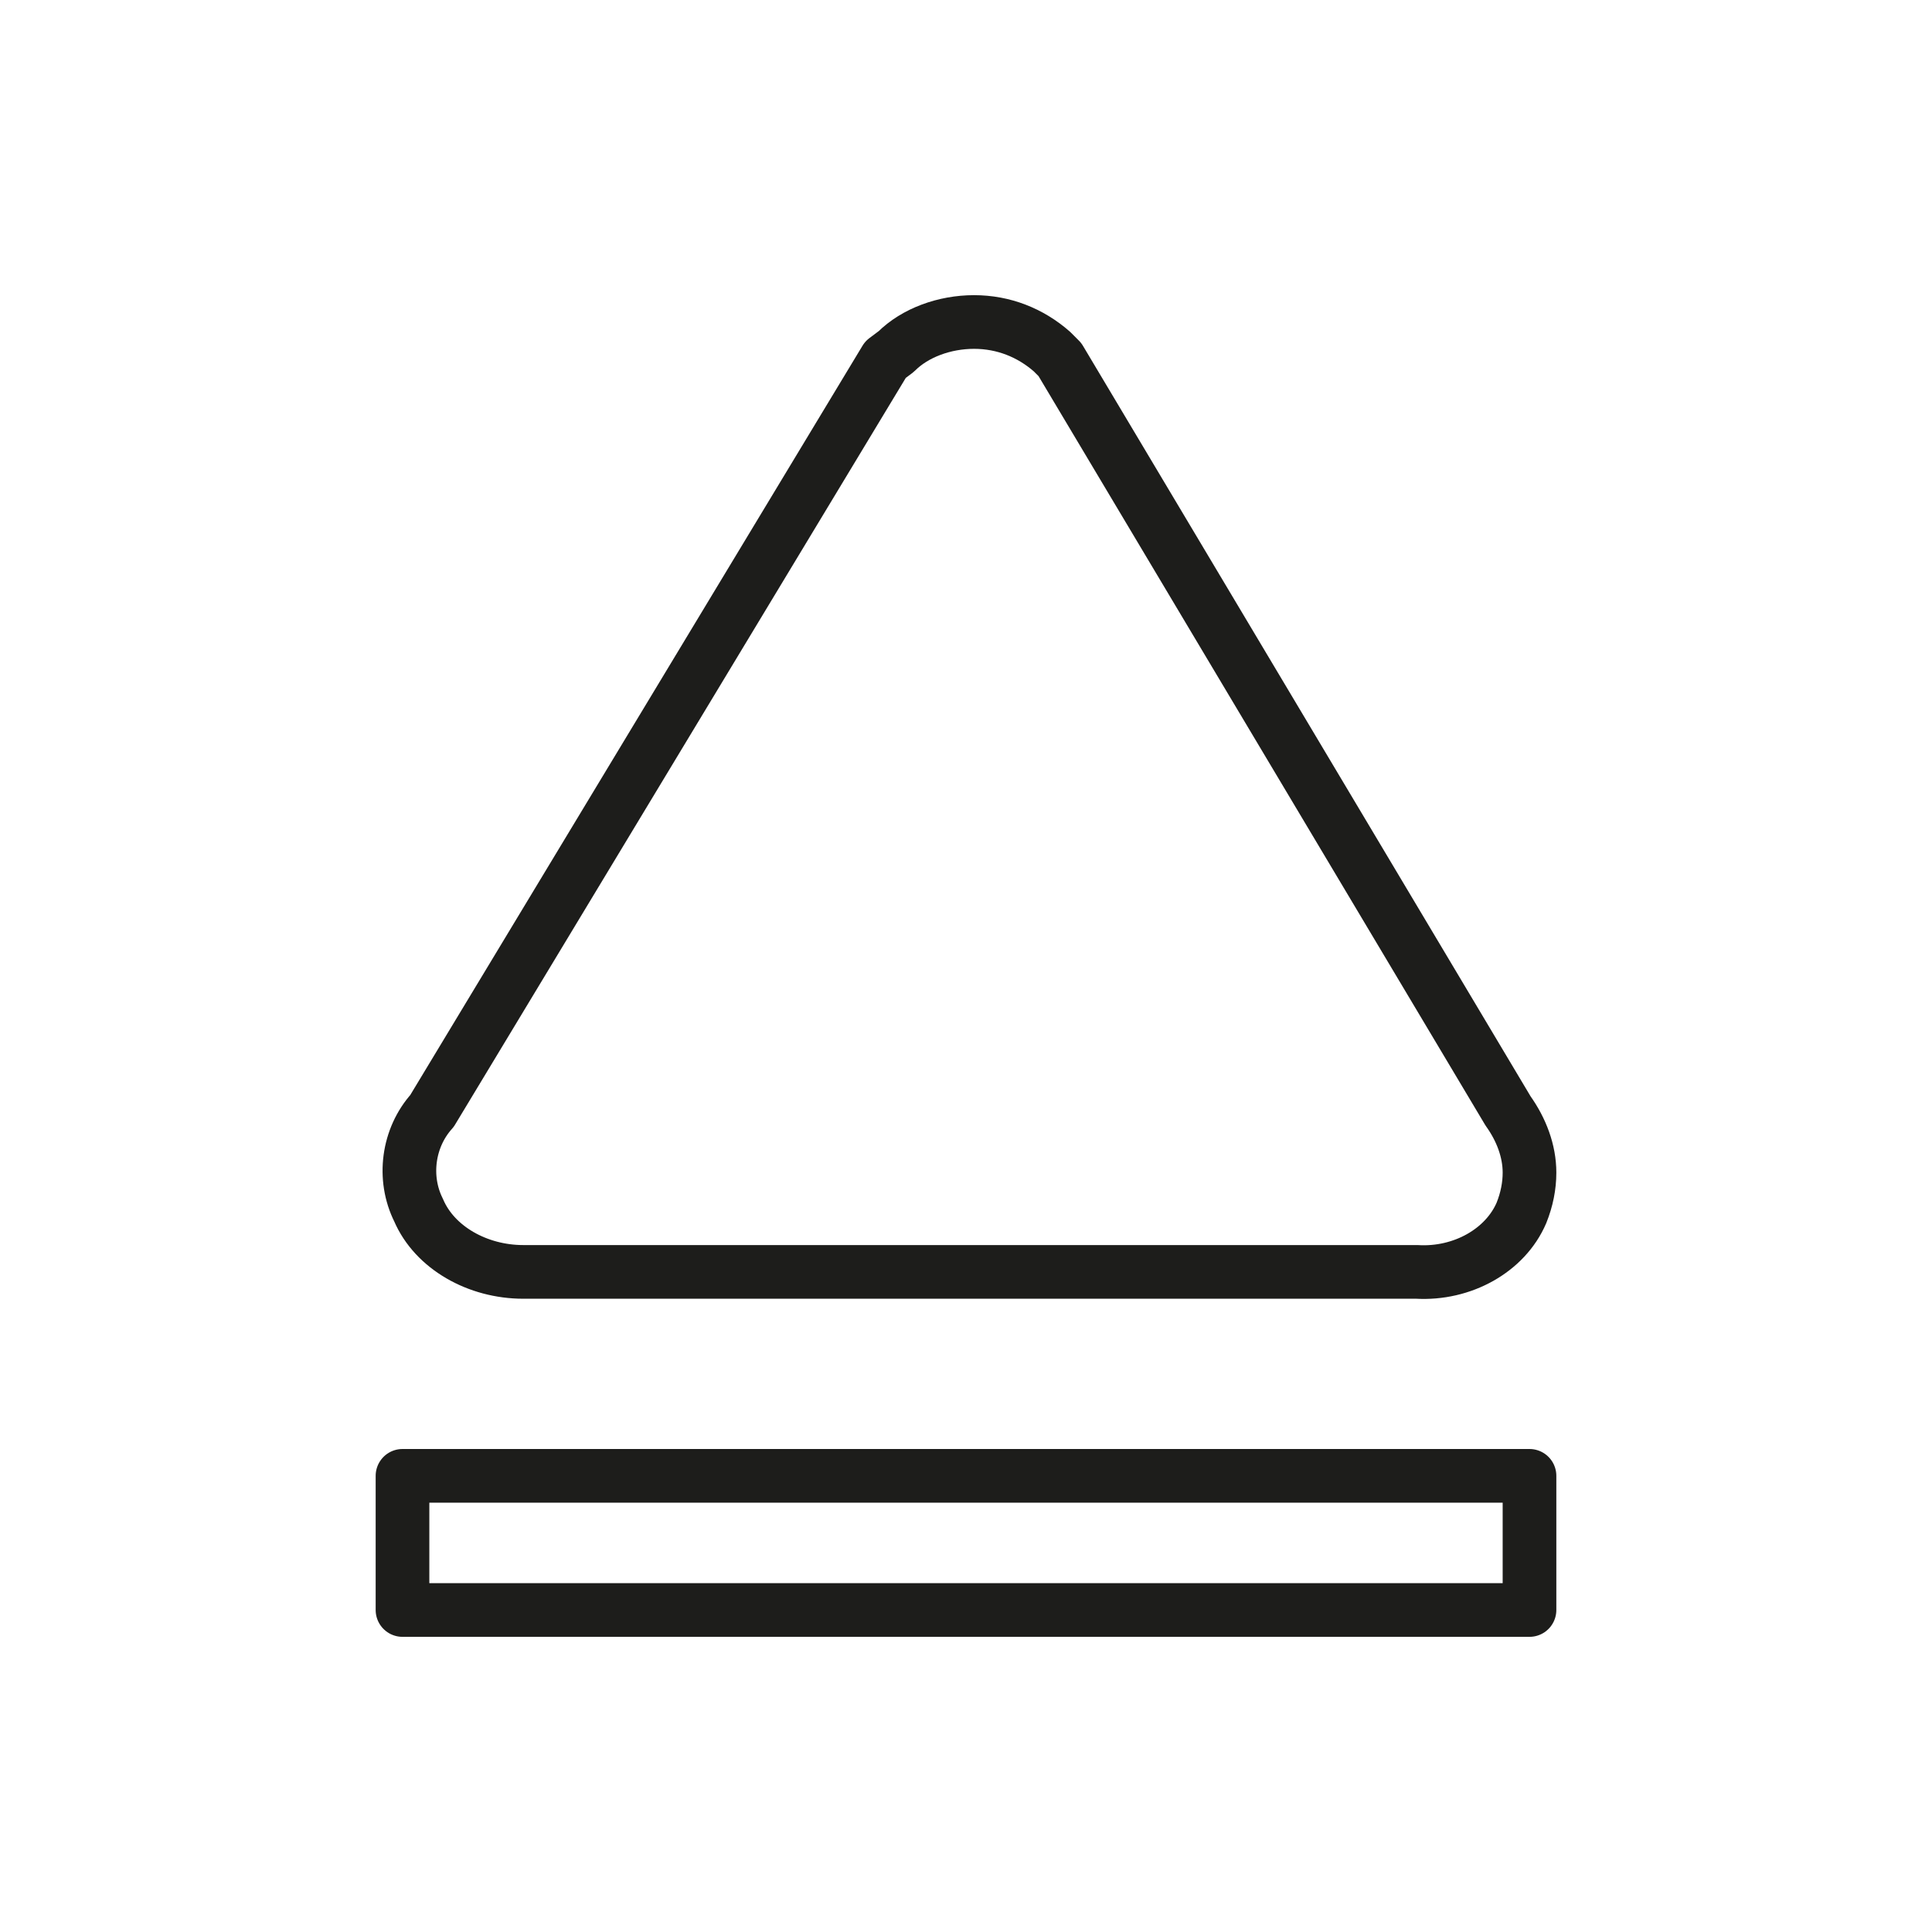 <?xml version="1.0" encoding="utf-8"?>
<!-- Generator: Adobe Illustrator 19.1.0, SVG Export Plug-In . SVG Version: 6.00 Build 0)  -->
<svg version="1.1" id="emoji" xmlns="http://www.w3.org/2000/svg" xmlns:xlink="http://www.w3.org/1999/xlink" x="0px" y="0px"
	 viewBox="0 0 72 72" enable-background="new 0 0 72 72" xml:space="preserve">
<g id="_x23CF__xFE0F__2_">
	<g>
		<g>
			<path fill="none" stroke="#1D1D1B" stroke-width="2" stroke-linejoin="round" stroke-miterlimit="10" d="M56.7,45.2
				c0.2-0.5,0.3-1,0.3-1.5c0-0.8-0.3-1.6-0.8-2.3l-16.7-28l-0.3-0.3c-0.8-0.7-1.8-1.1-2.9-1.1c-1.1,0-2.2,0.4-2.9,1.1L33,13.4
				l-16.9,28c-0.9,1-1.1,2.5-0.5,3.7c0.6,1.4,2.2,2.3,3.9,2.3h33.3C54.5,47.5,56.1,46.6,56.7,45.2z"/>
		</g>
	</g>
	<g>
		
			<rect x="15" y="55" fill="none" stroke="#1D1D1B" stroke-width="2" stroke-linejoin="round" stroke-miterlimit="10" width="42" height="5"/>
	</g>
</g>
</svg>
